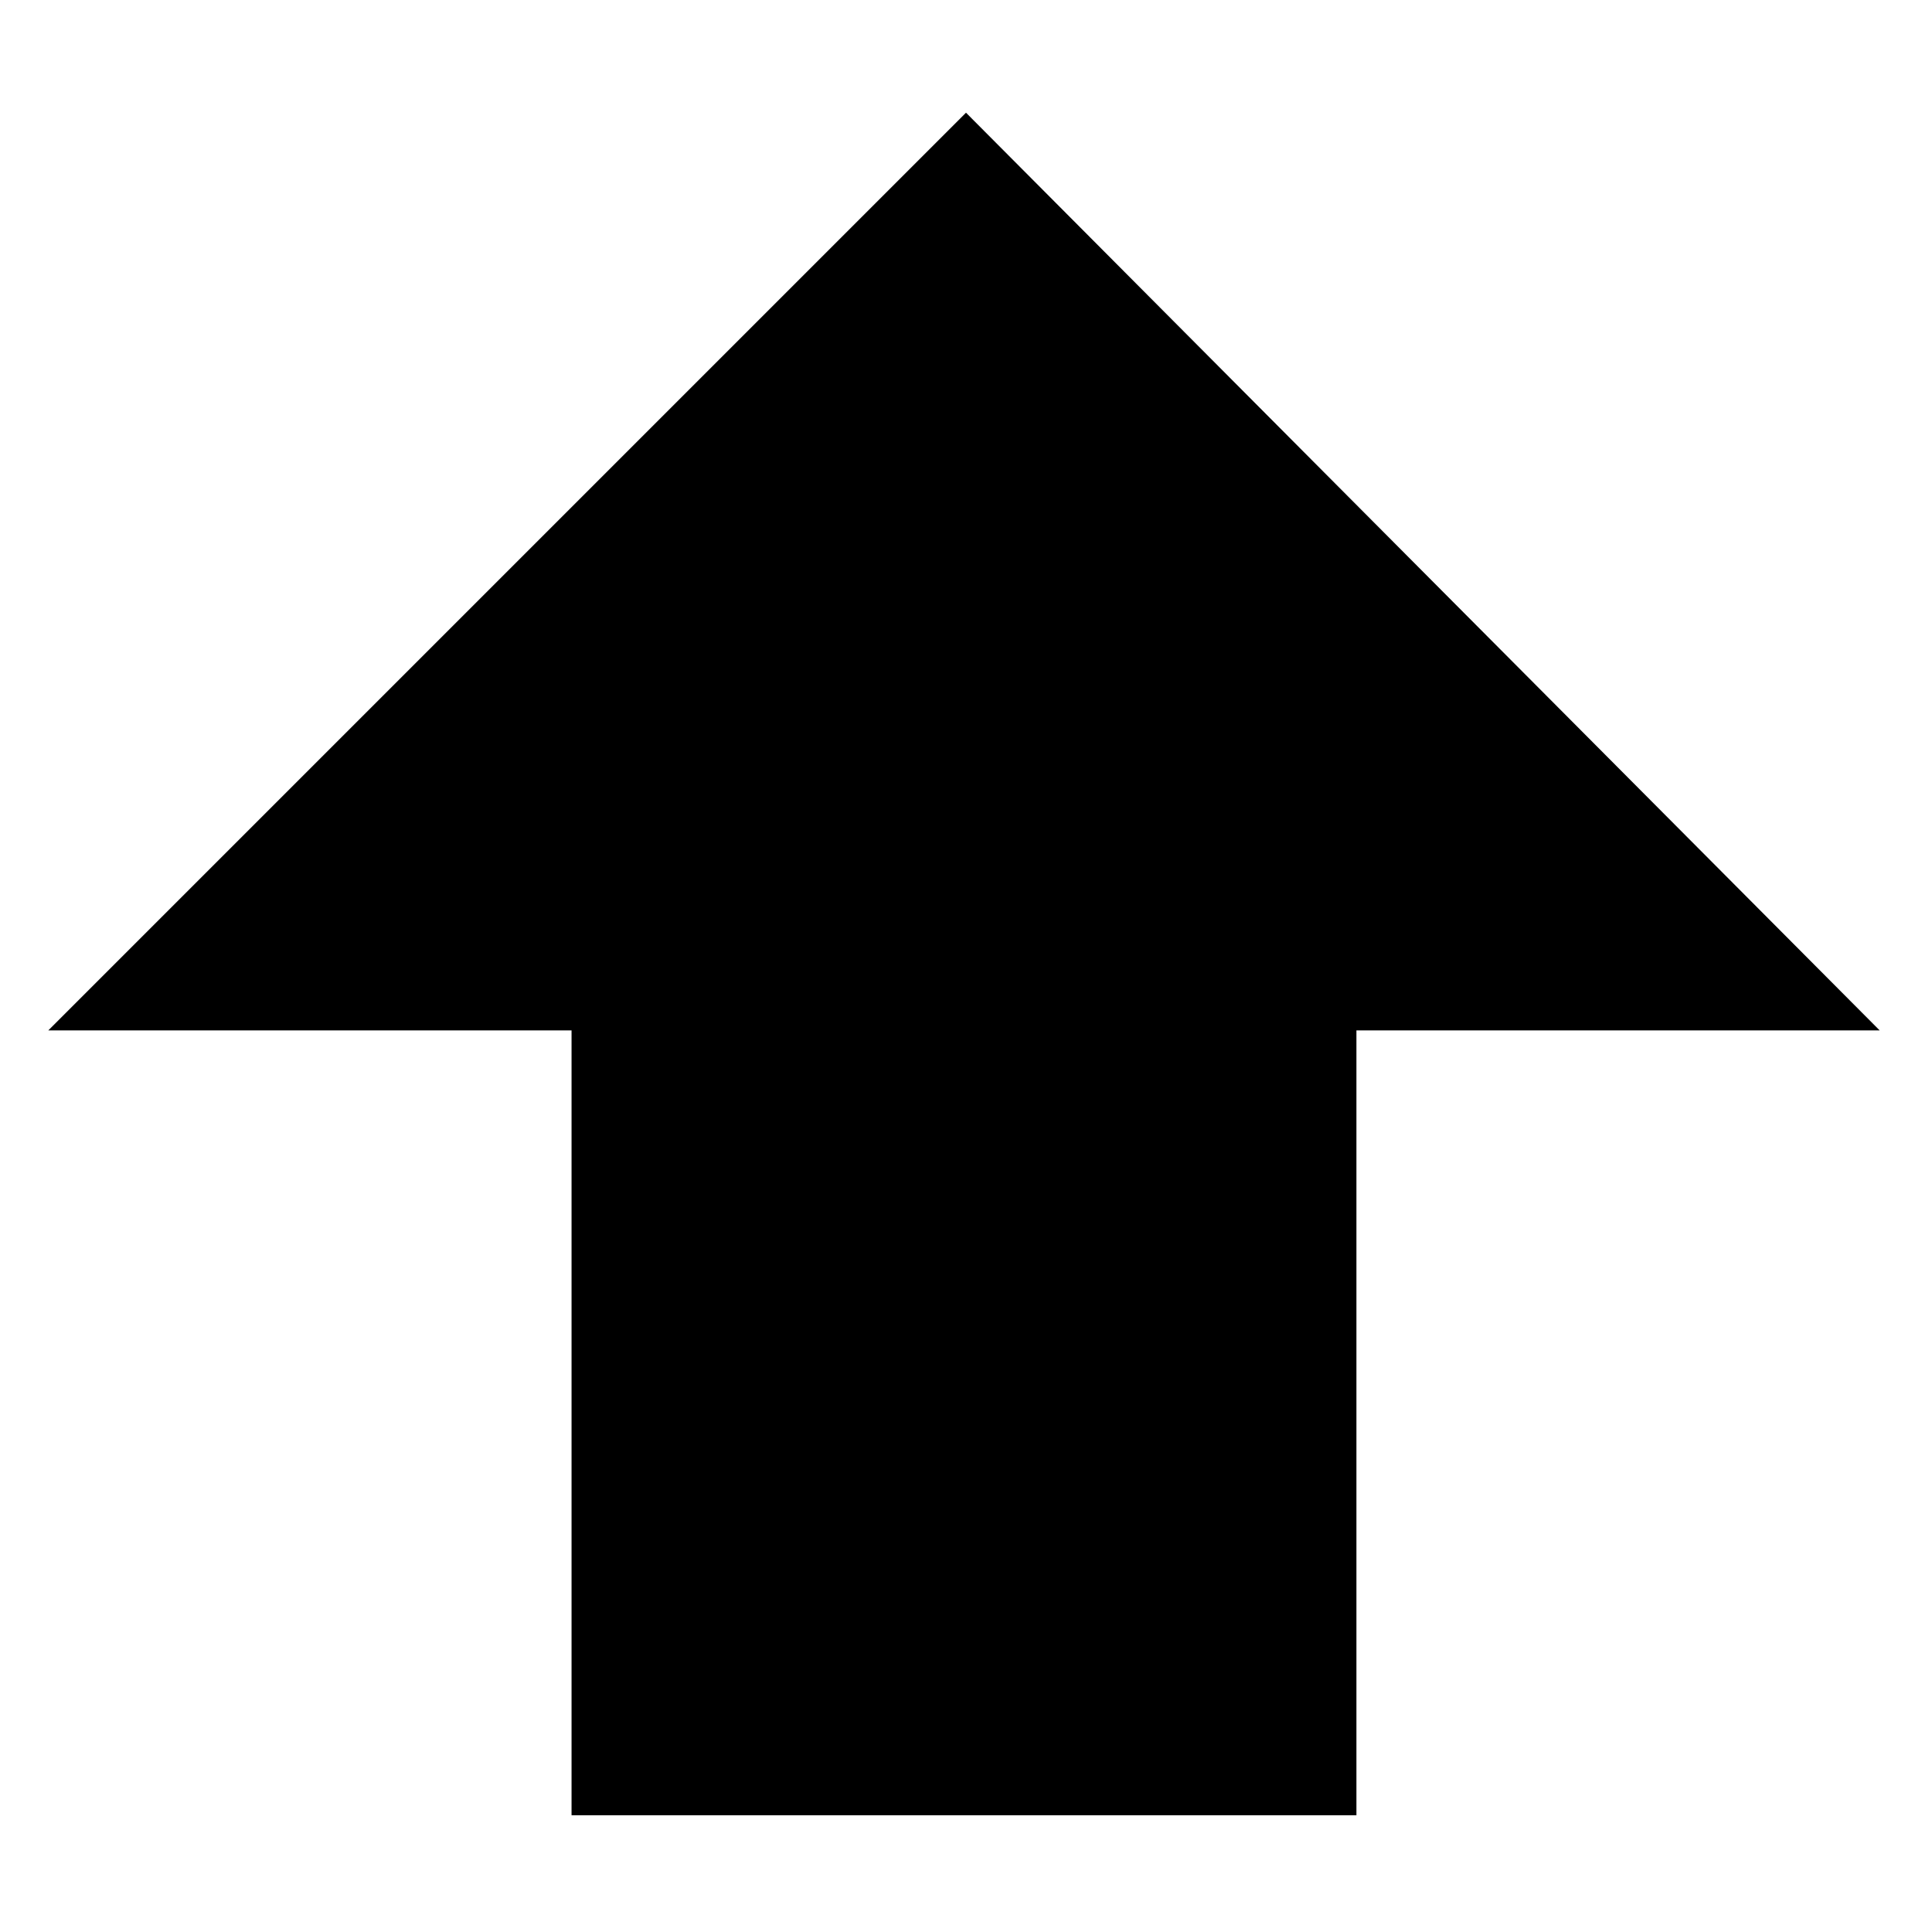 <svg xmlns="http://www.w3.org/2000/svg" width="48" height="48" viewBox="0 0 48 48">
  <path fill="none" d="M0 0h48v48H0z" />
  <path d="M 14.2,45.1 H 33.7 V 25.6 H 46.7 L 24,2.8 1.2,25.6 H 14.2 Z" />
</svg>
